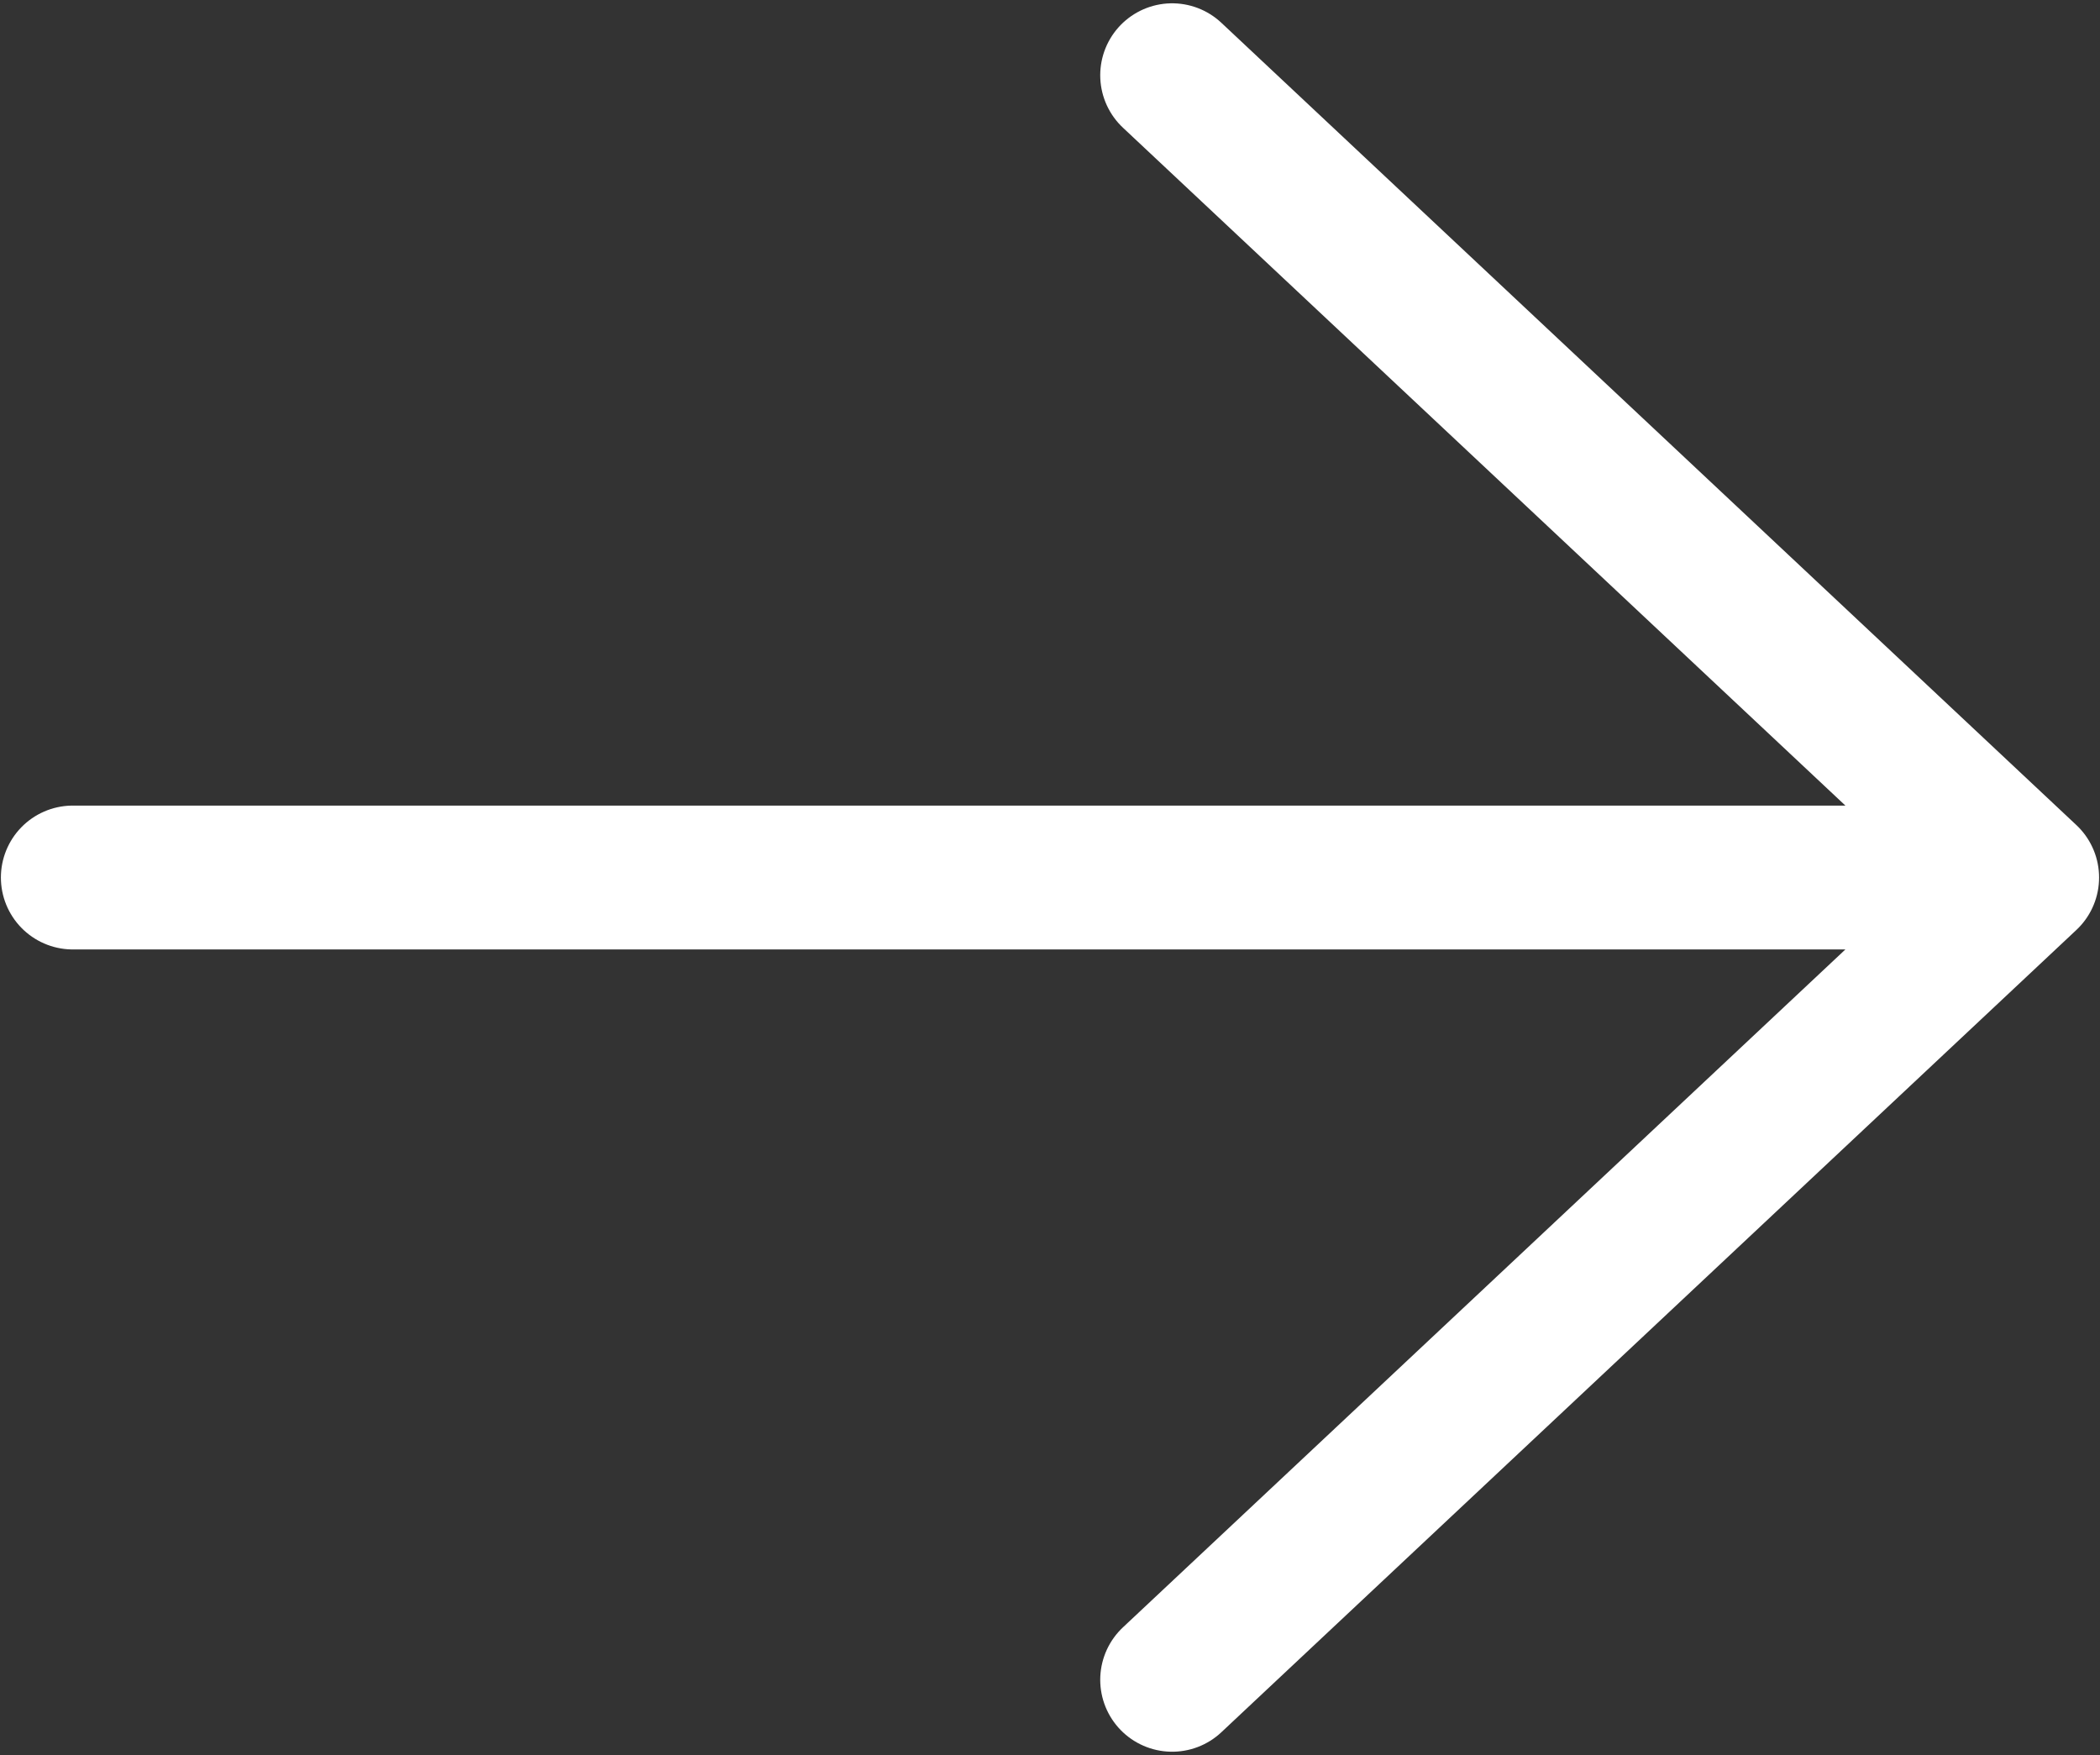 <svg width="73" height="61" viewBox="0 0 73 61" fill="none" xmlns="http://www.w3.org/2000/svg">
<rect x="0" y="0" width="73" height="61" fill="#333333" stroke="none"/>
<path d="M2.531 30.5H70.468M40.746 2.615L70.468 30.5L40.746 58.385" stroke="white" stroke-width="5" stroke-linecap="round" stroke-linejoin="round"/>
</svg>
